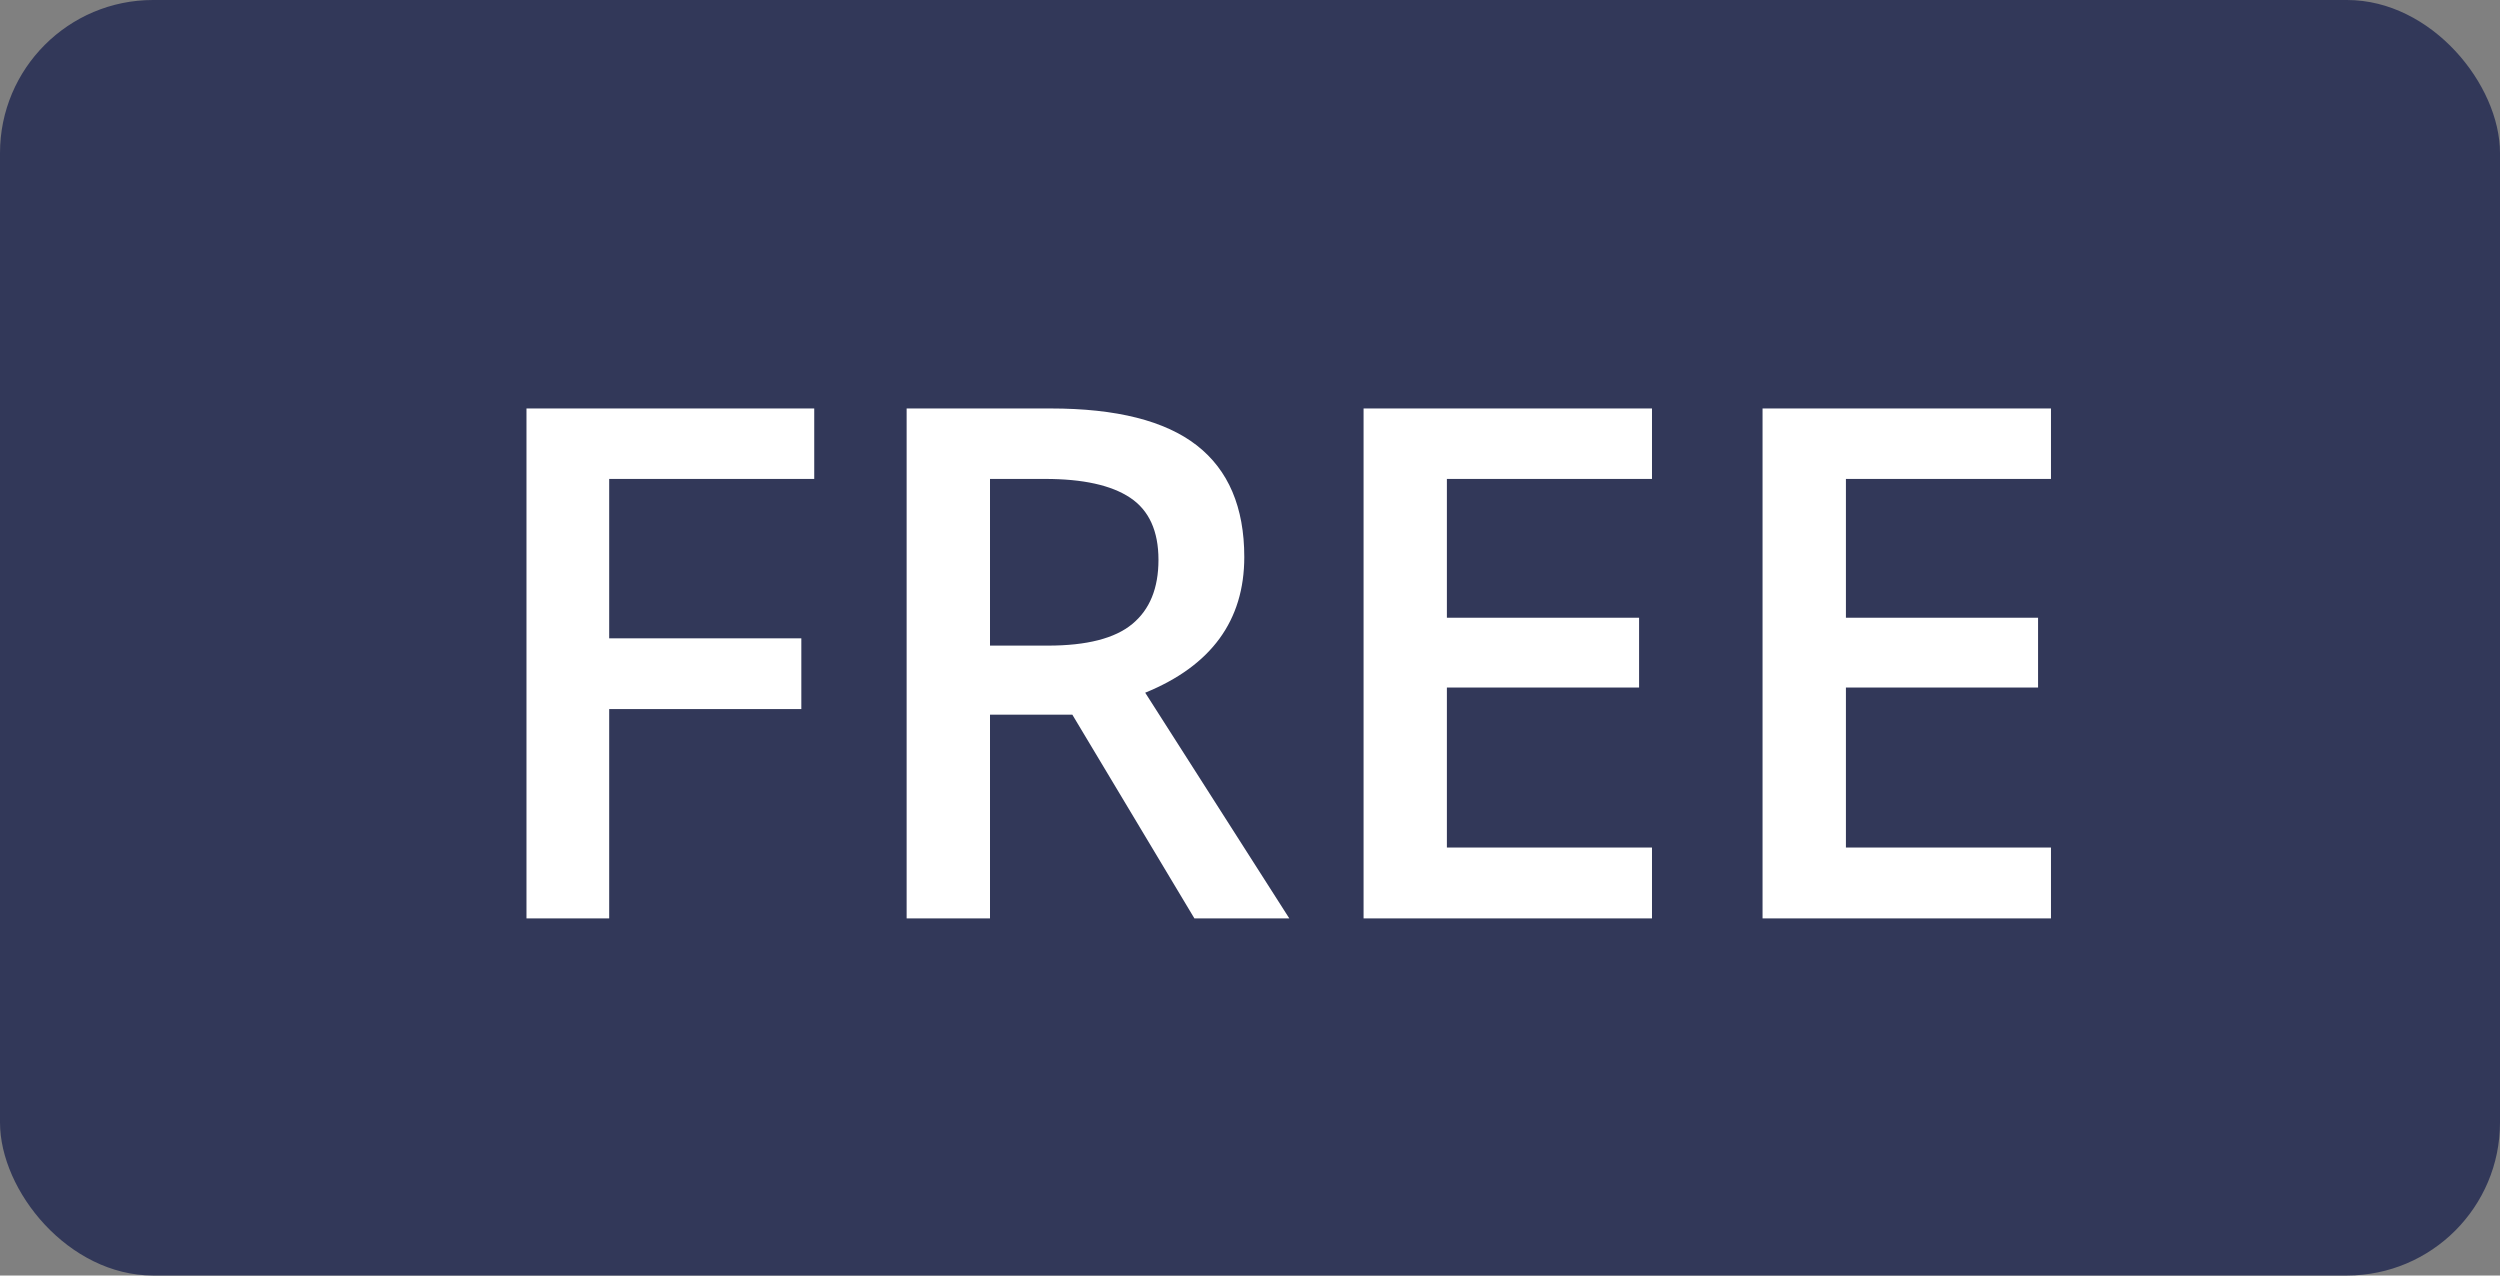 <svg width="49" height="25" viewBox="0 0 49 25" fill="none" xmlns="http://www.w3.org/2000/svg">
<rect x="0" y="0" width="49" height="25" fill="#808080" stroke="none"/>
<rect width="49" height="25" rx="3" fill="#323859"/>
<path d="M11.94 18H10.319V8.006H15.959V9.387H11.94V12.511H15.706V13.898H11.94V18ZM19.404 12.654H20.539C21.3 12.654 21.852 12.513 22.193 12.23C22.535 11.948 22.706 11.529 22.706 10.973C22.706 10.408 22.521 10.002 22.152 9.756C21.783 9.51 21.227 9.387 20.484 9.387H19.404V12.654ZM19.404 14.008V18H17.77V8.006H20.594C21.884 8.006 22.838 8.247 23.458 8.73C24.078 9.214 24.388 9.943 24.388 10.918C24.388 12.162 23.741 13.049 22.446 13.577L25.27 18H23.41L21.018 14.008H19.404ZM32.379 18H26.726V8.006H32.379V9.387H28.359V12.107H32.126V13.475H28.359V16.612H32.379V18ZM40.199 18H34.546V8.006H40.199V9.387H36.18V12.107H39.946V13.475H36.18V16.612H40.199V18Z" fill="white"/>
</svg>
